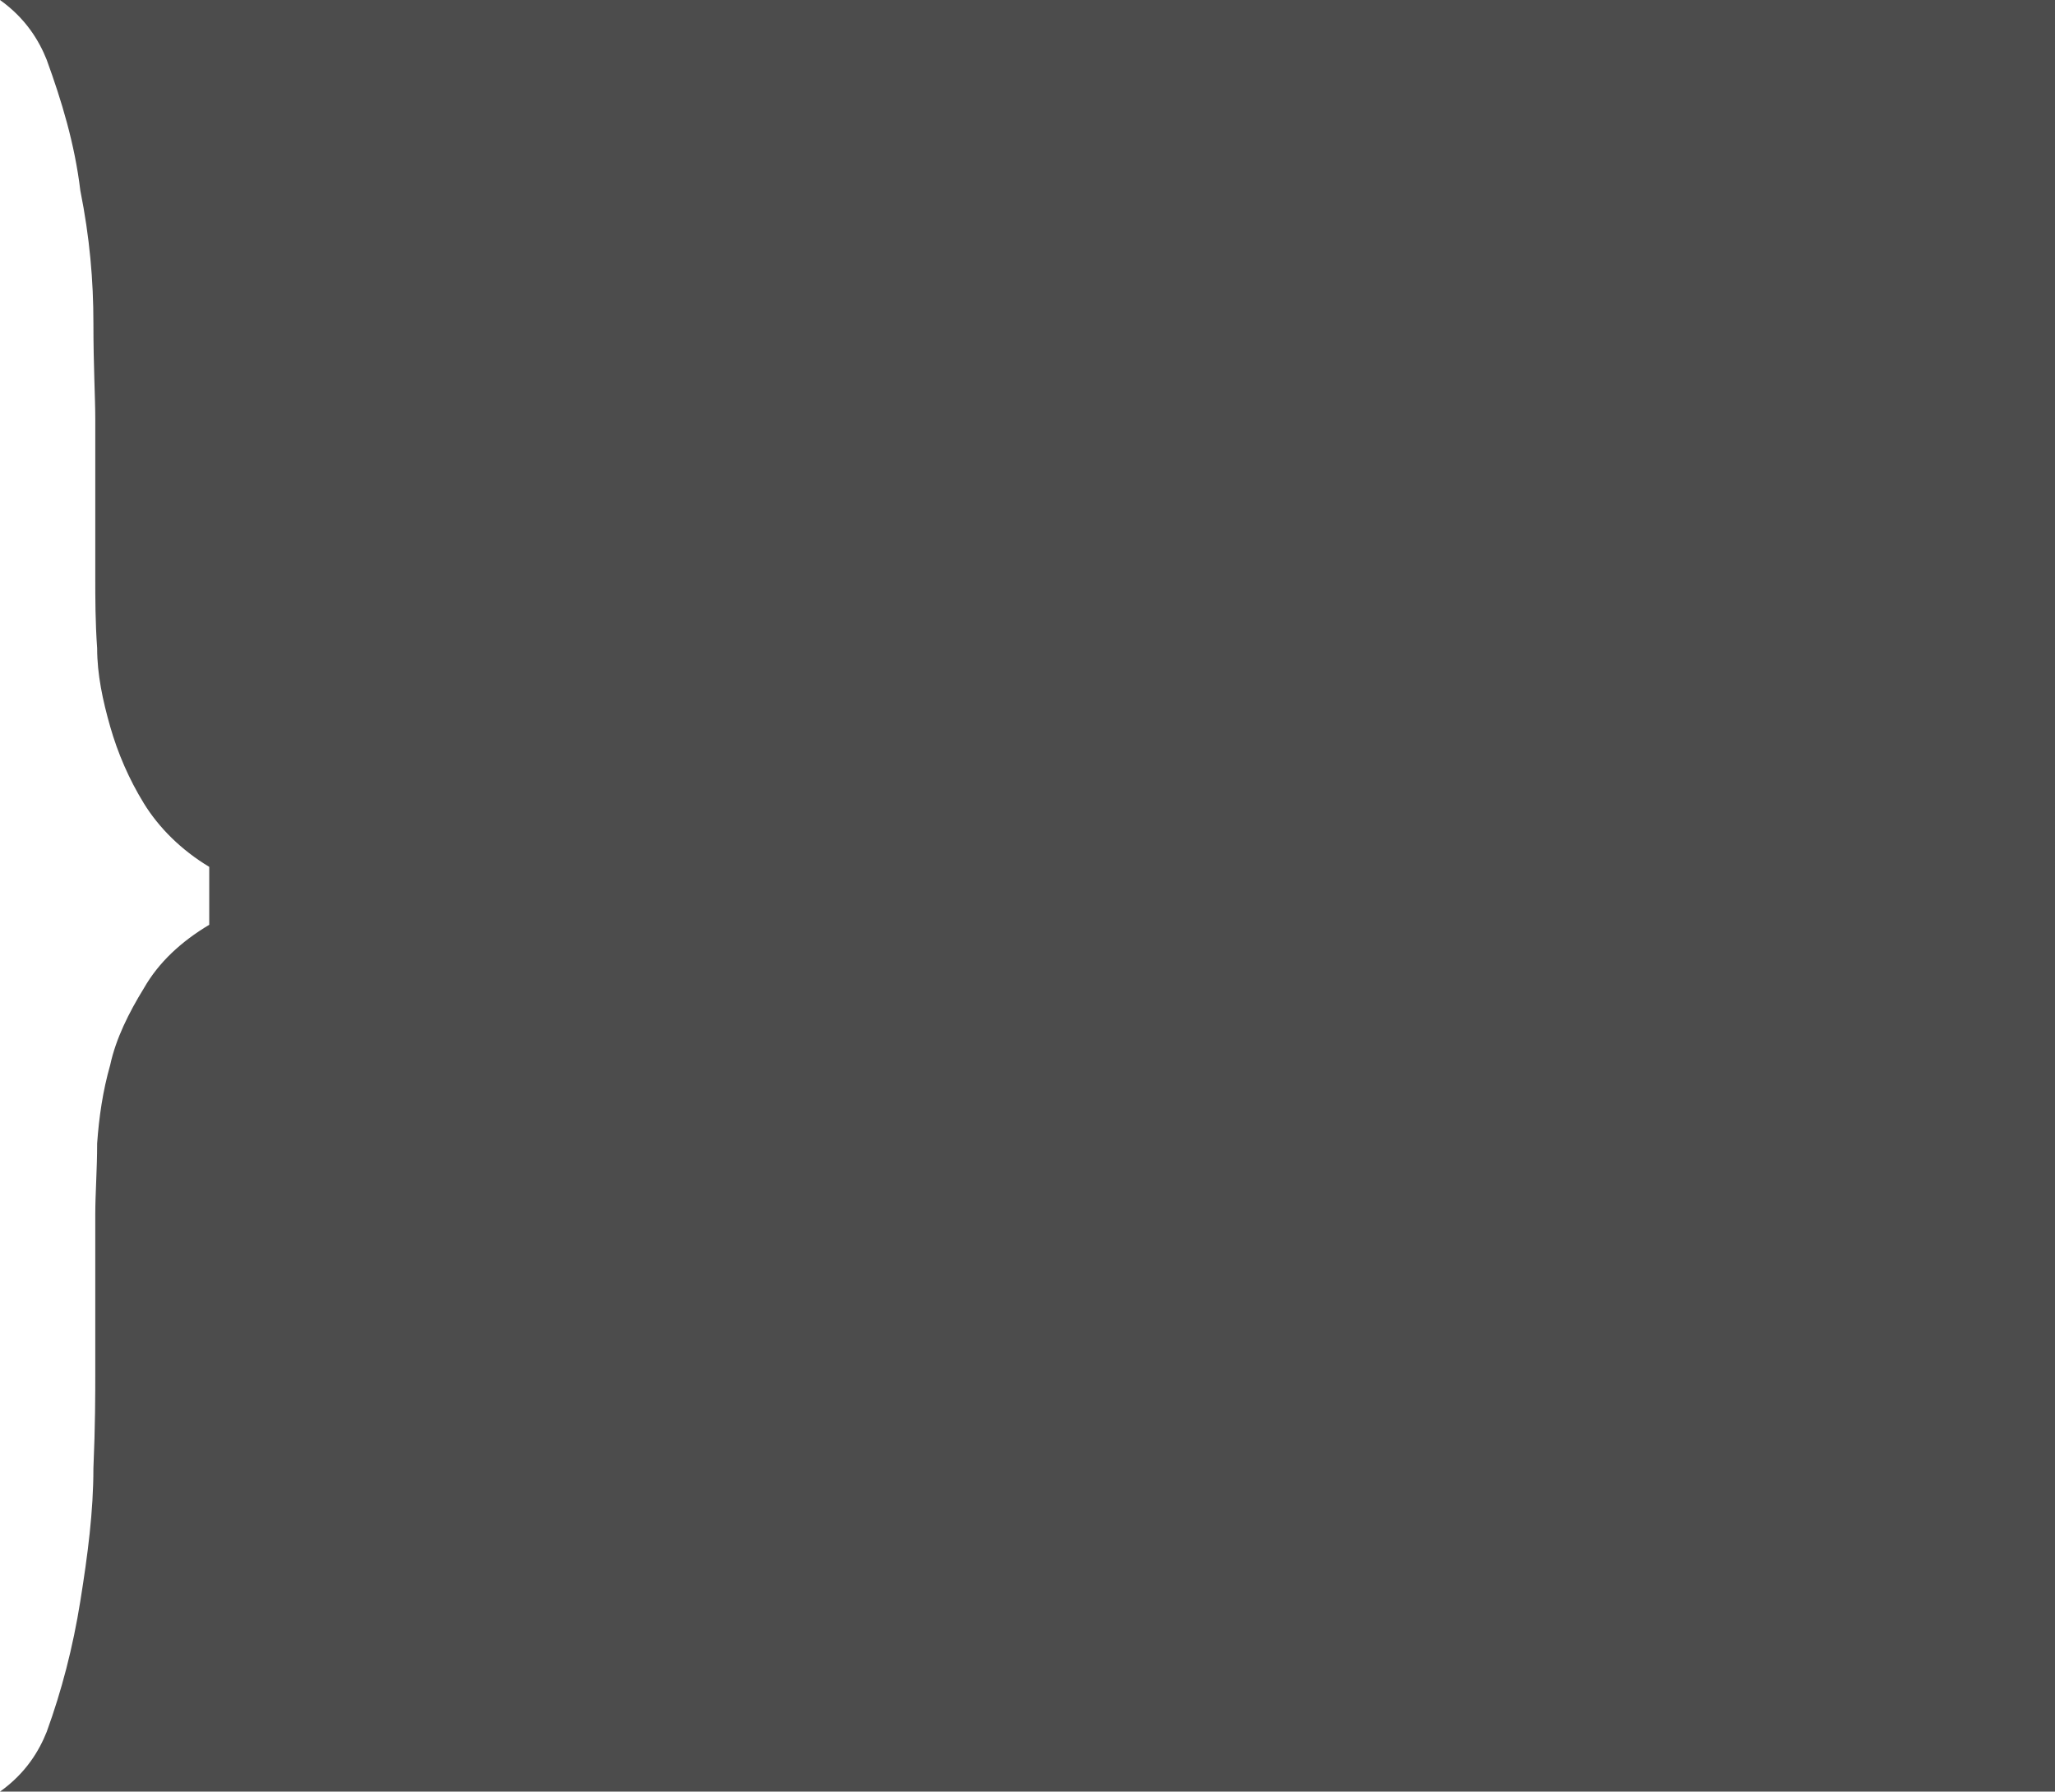 <!-- Generator: Adobe Illustrator 17.1.0, SVG Export Plug-In  -->
<svg version="1.1"
	 xmlns="http://www.w3.org/2000/svg" xmlns:xlink="http://www.w3.org/1999/xlink" xmlns:a="http://ns.adobe.com/AdobeSVGViewerExtensions/3.0/"
	 x="0px" y="0px" width="110px" height="95.9px" viewBox="0 0 110 95.9" enable-background="new 0 0 110 95.9" xml:space="preserve"
	>
<defs>
</defs>
<path fill="#000000" opacity="0.7" d="M7.7,52.9c-0.8,1.3-1.5,2.7-1.8,4.1c-0.4,1.4-0.6,2.8-0.7,4.2c0,1.4-0.1,2.7-0.1,3.8v0.1h0v8.4
	c0,1.1,0,2.8-0.1,5.1c0,2.3-0.3,4.6-0.7,7.1c-0.4,2.5-1,4.8-1.8,7c-0.4,1-1.1,2.2-2.5,3.2h110V0H0c1.4,1,2.1,2.2,2.5,3.2
	c0.8,2.2,1.5,4.5,1.8,7C4.8,12.7,5,15,5,17.3c0,2.3,0.1,4,0.1,5.1v8.4h0v0.1c0,1.1,0,2.4,0.1,3.8c0,1.4,0.3,2.8,0.7,4.2
	c0.4,1.4,1,2.8,1.8,4.1c0.8,1.3,2,2.5,3.5,3.4v3.1C9.7,50.4,8.5,51.5,7.7,52.9z"/>
</svg>
